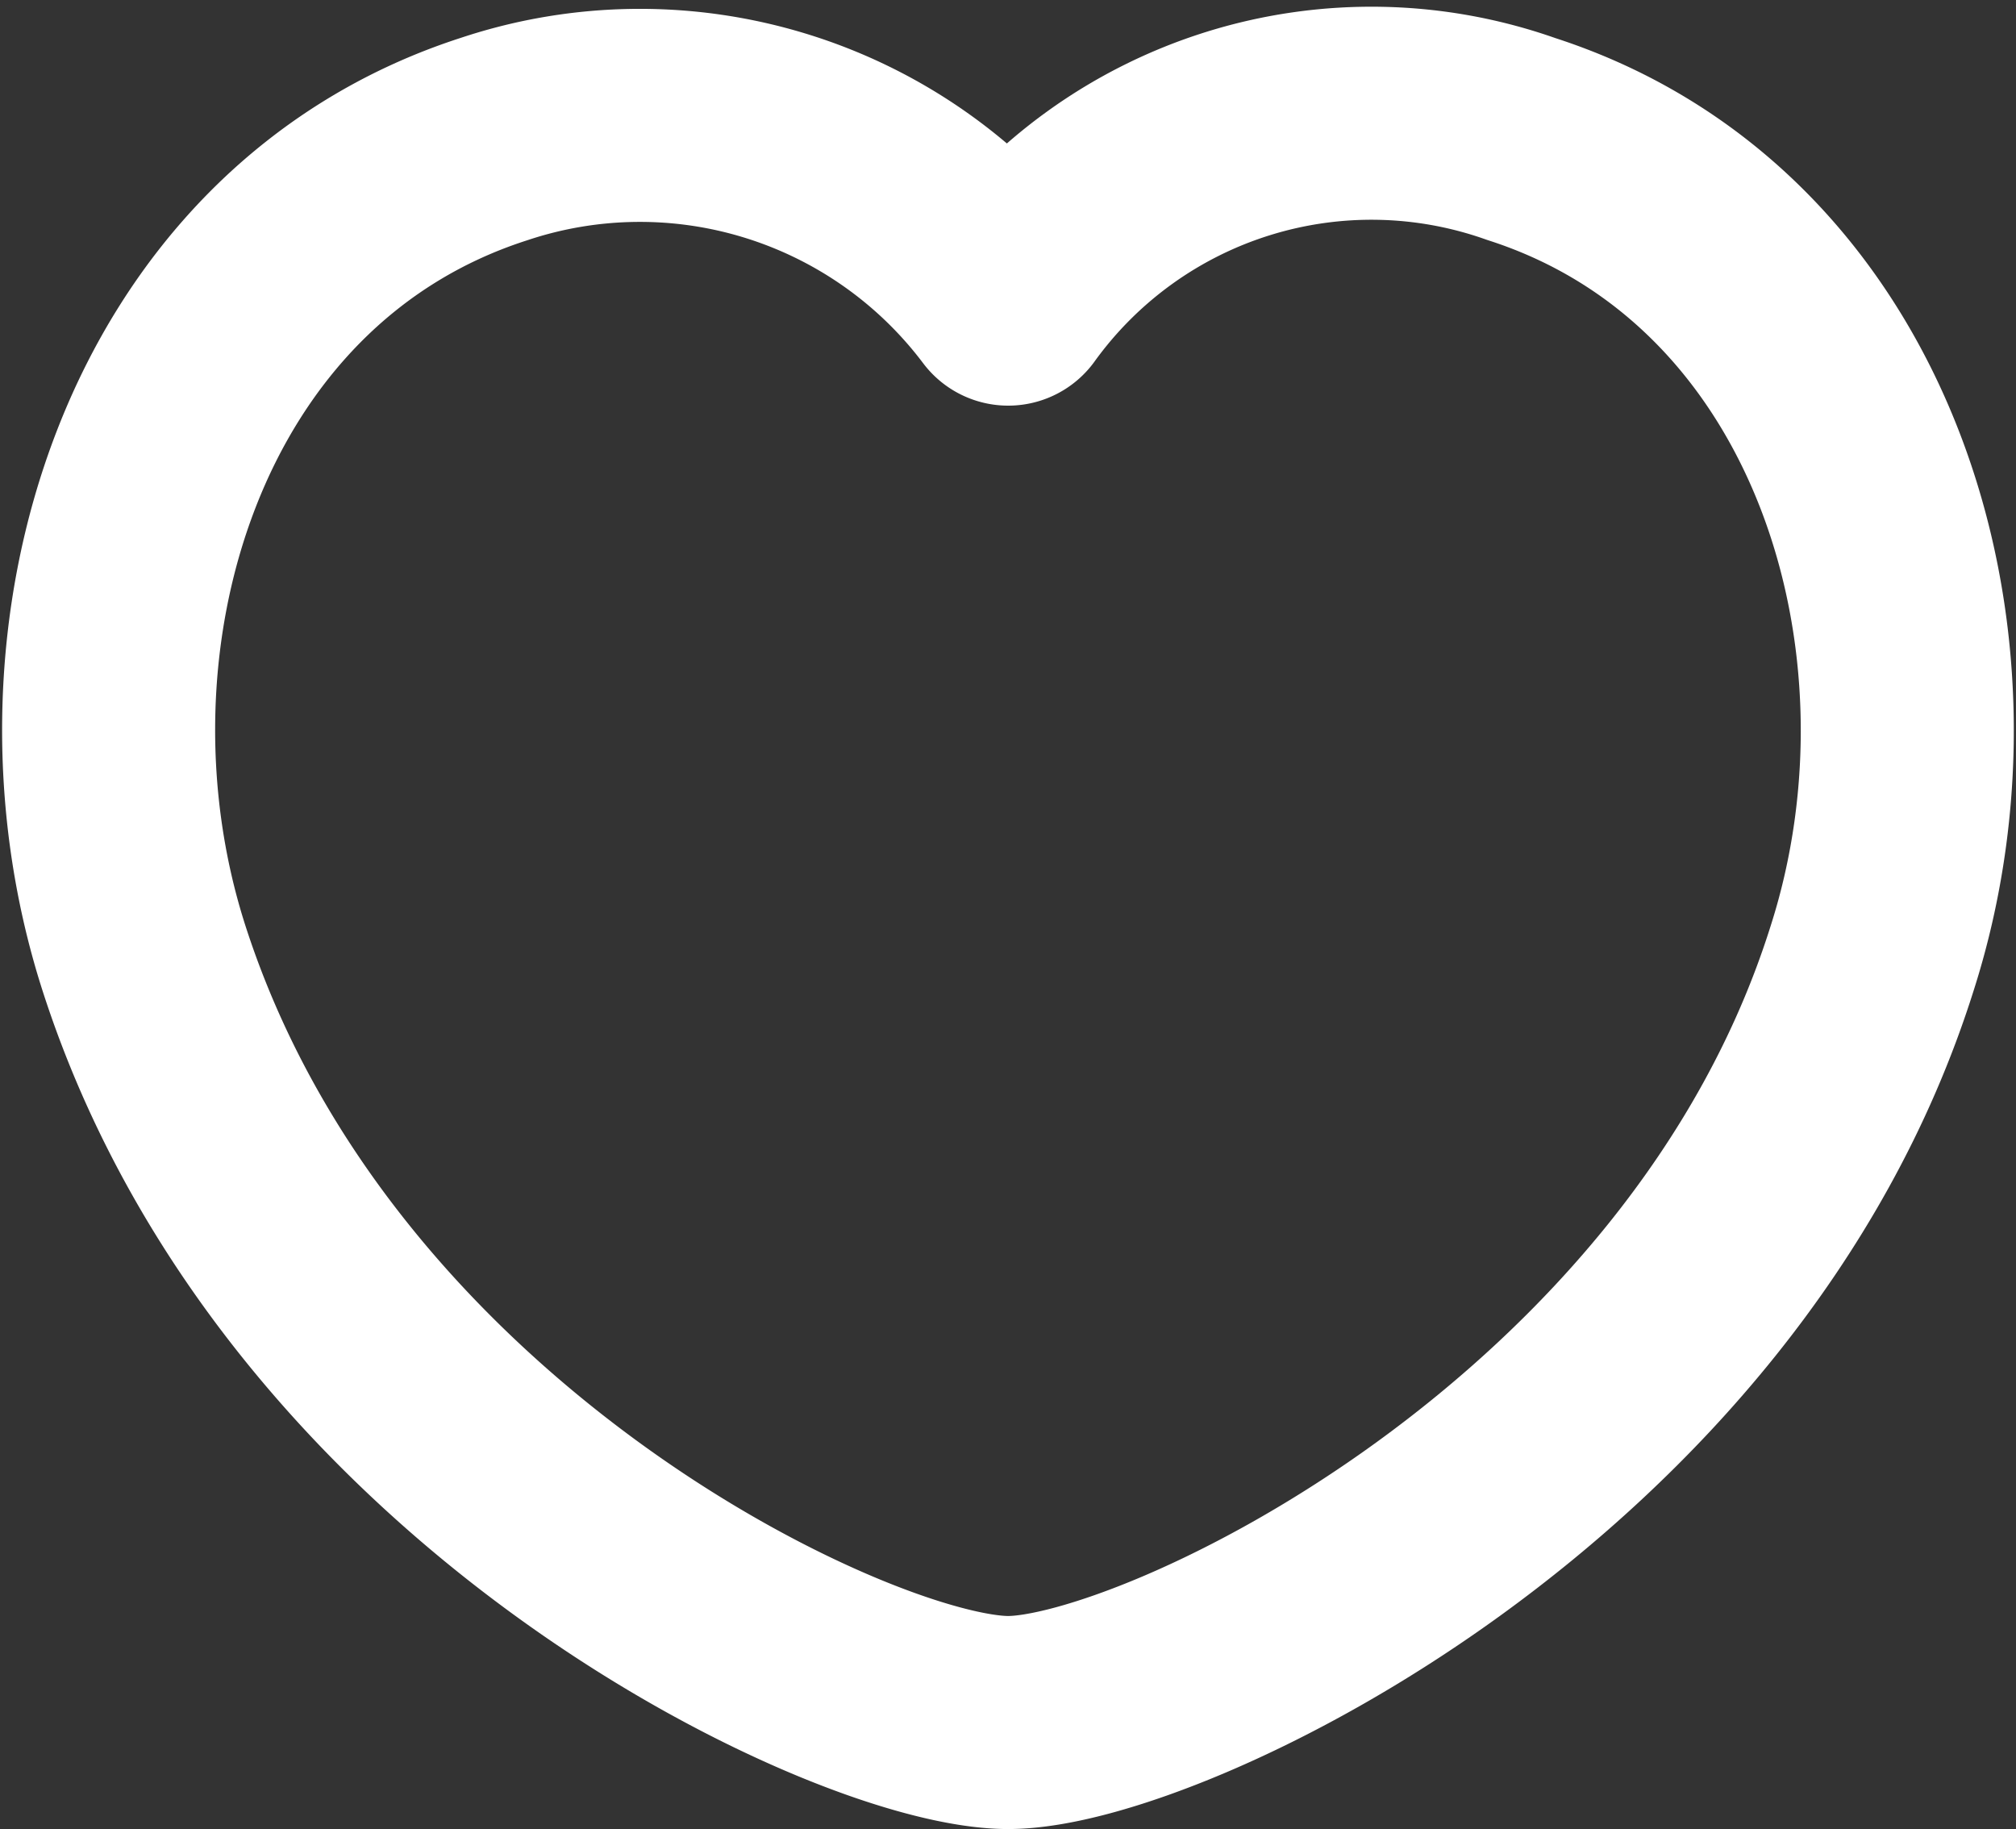 <svg xmlns="http://www.w3.org/2000/svg" width="14.195" height="12.878" viewBox="0 0 14.195 12.878">
  <rect x="0" y="0" width="14.195" height="12.878" fill="#333333" stroke="none"/>
  <path id="Stroke_1" data-name="Stroke 1" d="M.248,5.931C-.468,3.7.369.921,2.714.166a3.246,3.246,0,0,1,3.62,1.127A3.154,3.154,0,0,1,9.947.166c2.344.755,3.185,3.531,2.471,5.765-1.113,3.54-5,5.384-6.084,5.384S1.4,9.512.248,5.931Z" transform="translate(0.765 0.813)" fill="none" stroke="#fff" stroke-linecap="round" stroke-linejoin="round" stroke-width="1.5"/>
</svg>
